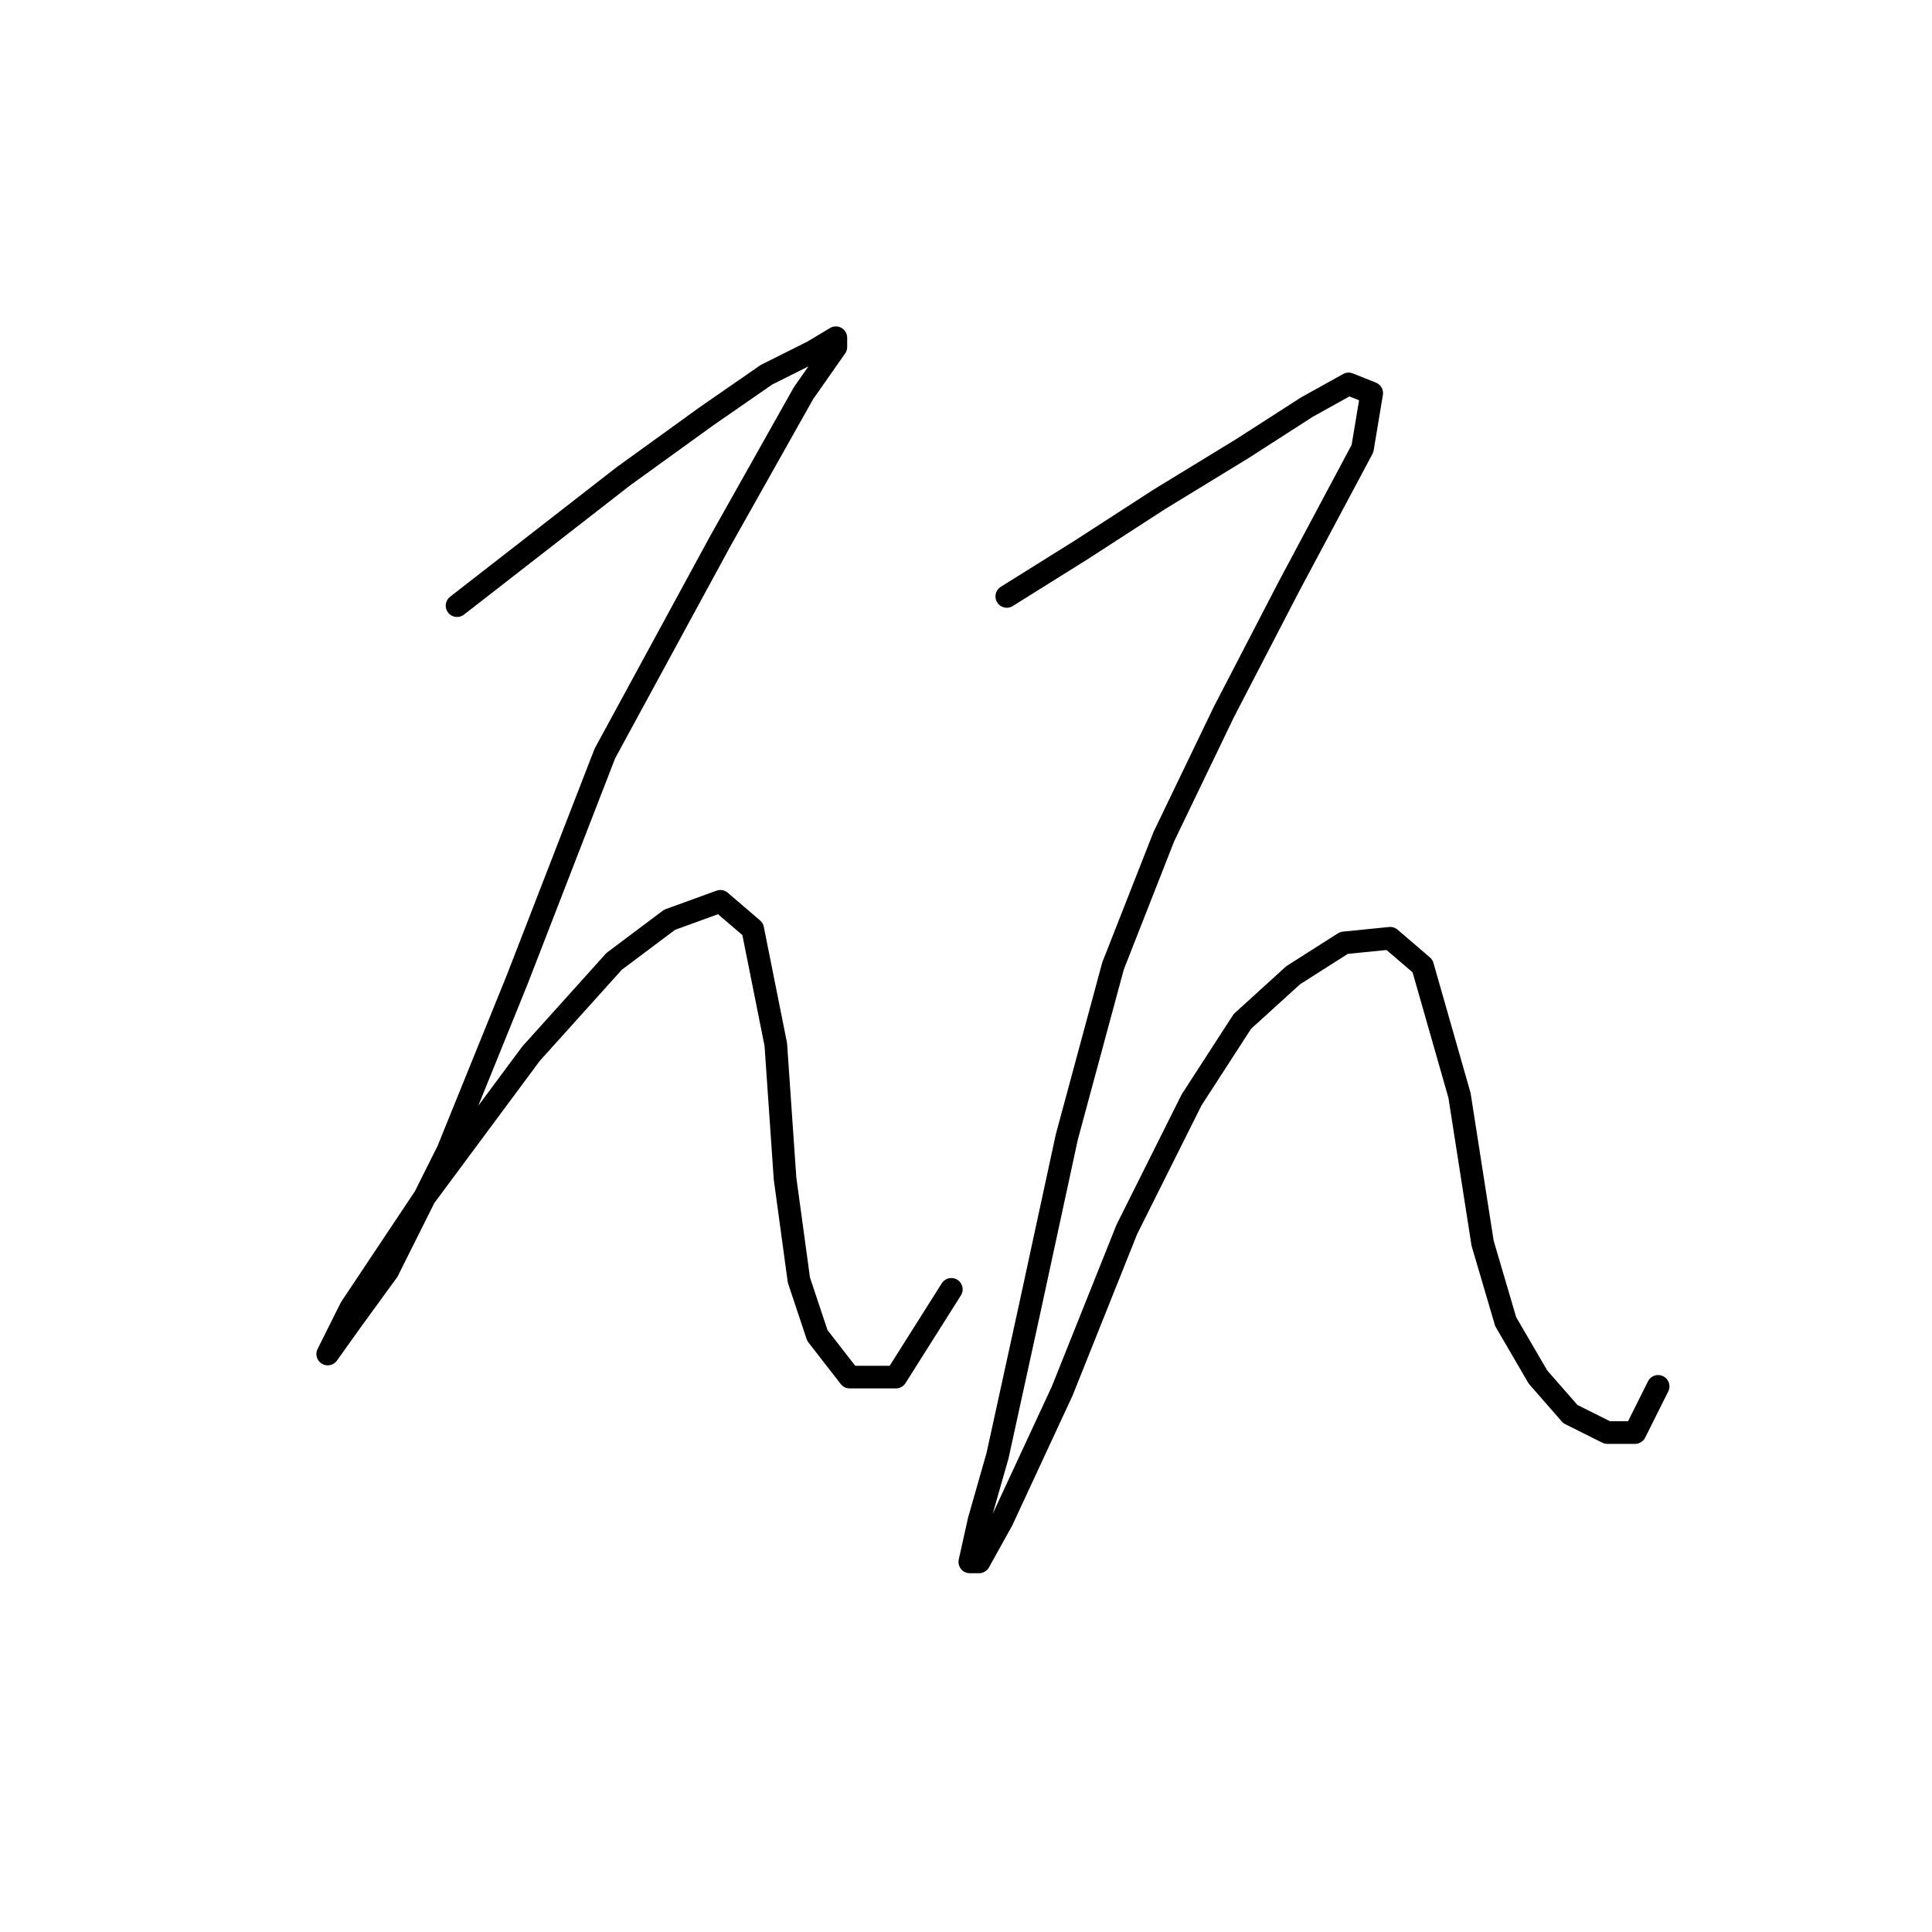 <?xml version="1.0" standalone="no"?>
    <svg width="256" height="256" xmlns="http://www.w3.org/2000/svg" version="1.1">
    <polyline stroke="black" stroke-width="3" stroke-linecap="round" fill="transparent" stroke-linejoin="round" points="60.562 80.253 71.58 71.683 82.598 63.113 93.616 55.156 101.573 49.647 107.695 46.586 110.755 44.75 110.755 45.974 106.47 52.095 95.452 71.683 80.149 99.84 68.519 129.834 59.338 152.482 51.38 168.397 46.483 175.13 43.423 179.415 43.423 179.415 46.483 173.294 56.277 158.603 70.356 139.628 81.374 127.385 88.719 121.876 95.452 119.428 99.737 123.1 102.798 138.403 104.022 156.155 105.858 169.621 108.307 176.966 112.591 182.475 118.713 182.475 126.058 170.845 126.058 170.845 " />
        <polyline stroke="black" stroke-width="3" stroke-linecap="round" fill="transparent" stroke-linejoin="round" points="133.403 79.028 143.197 72.907 153.603 66.174 164.621 59.441 173.191 53.932 178.7 50.871 181.76 52.095 180.536 59.441 170.742 77.804 162.173 94.331 154.215 110.858 147.482 127.997 141.361 150.646 136.464 173.294 132.179 192.881 129.731 201.451 128.506 206.96 129.731 206.96 132.791 201.451 140.749 184.312 149.318 162.888 157.888 145.749 164.621 135.343 171.354 129.222 178.088 124.937 184.209 124.325 188.494 127.997 193.39 145.137 196.451 164.724 199.512 175.13 203.796 182.475 208.081 187.372 212.978 189.821 216.651 189.821 219.711 183.7 219.711 183.7 " />
        </svg>